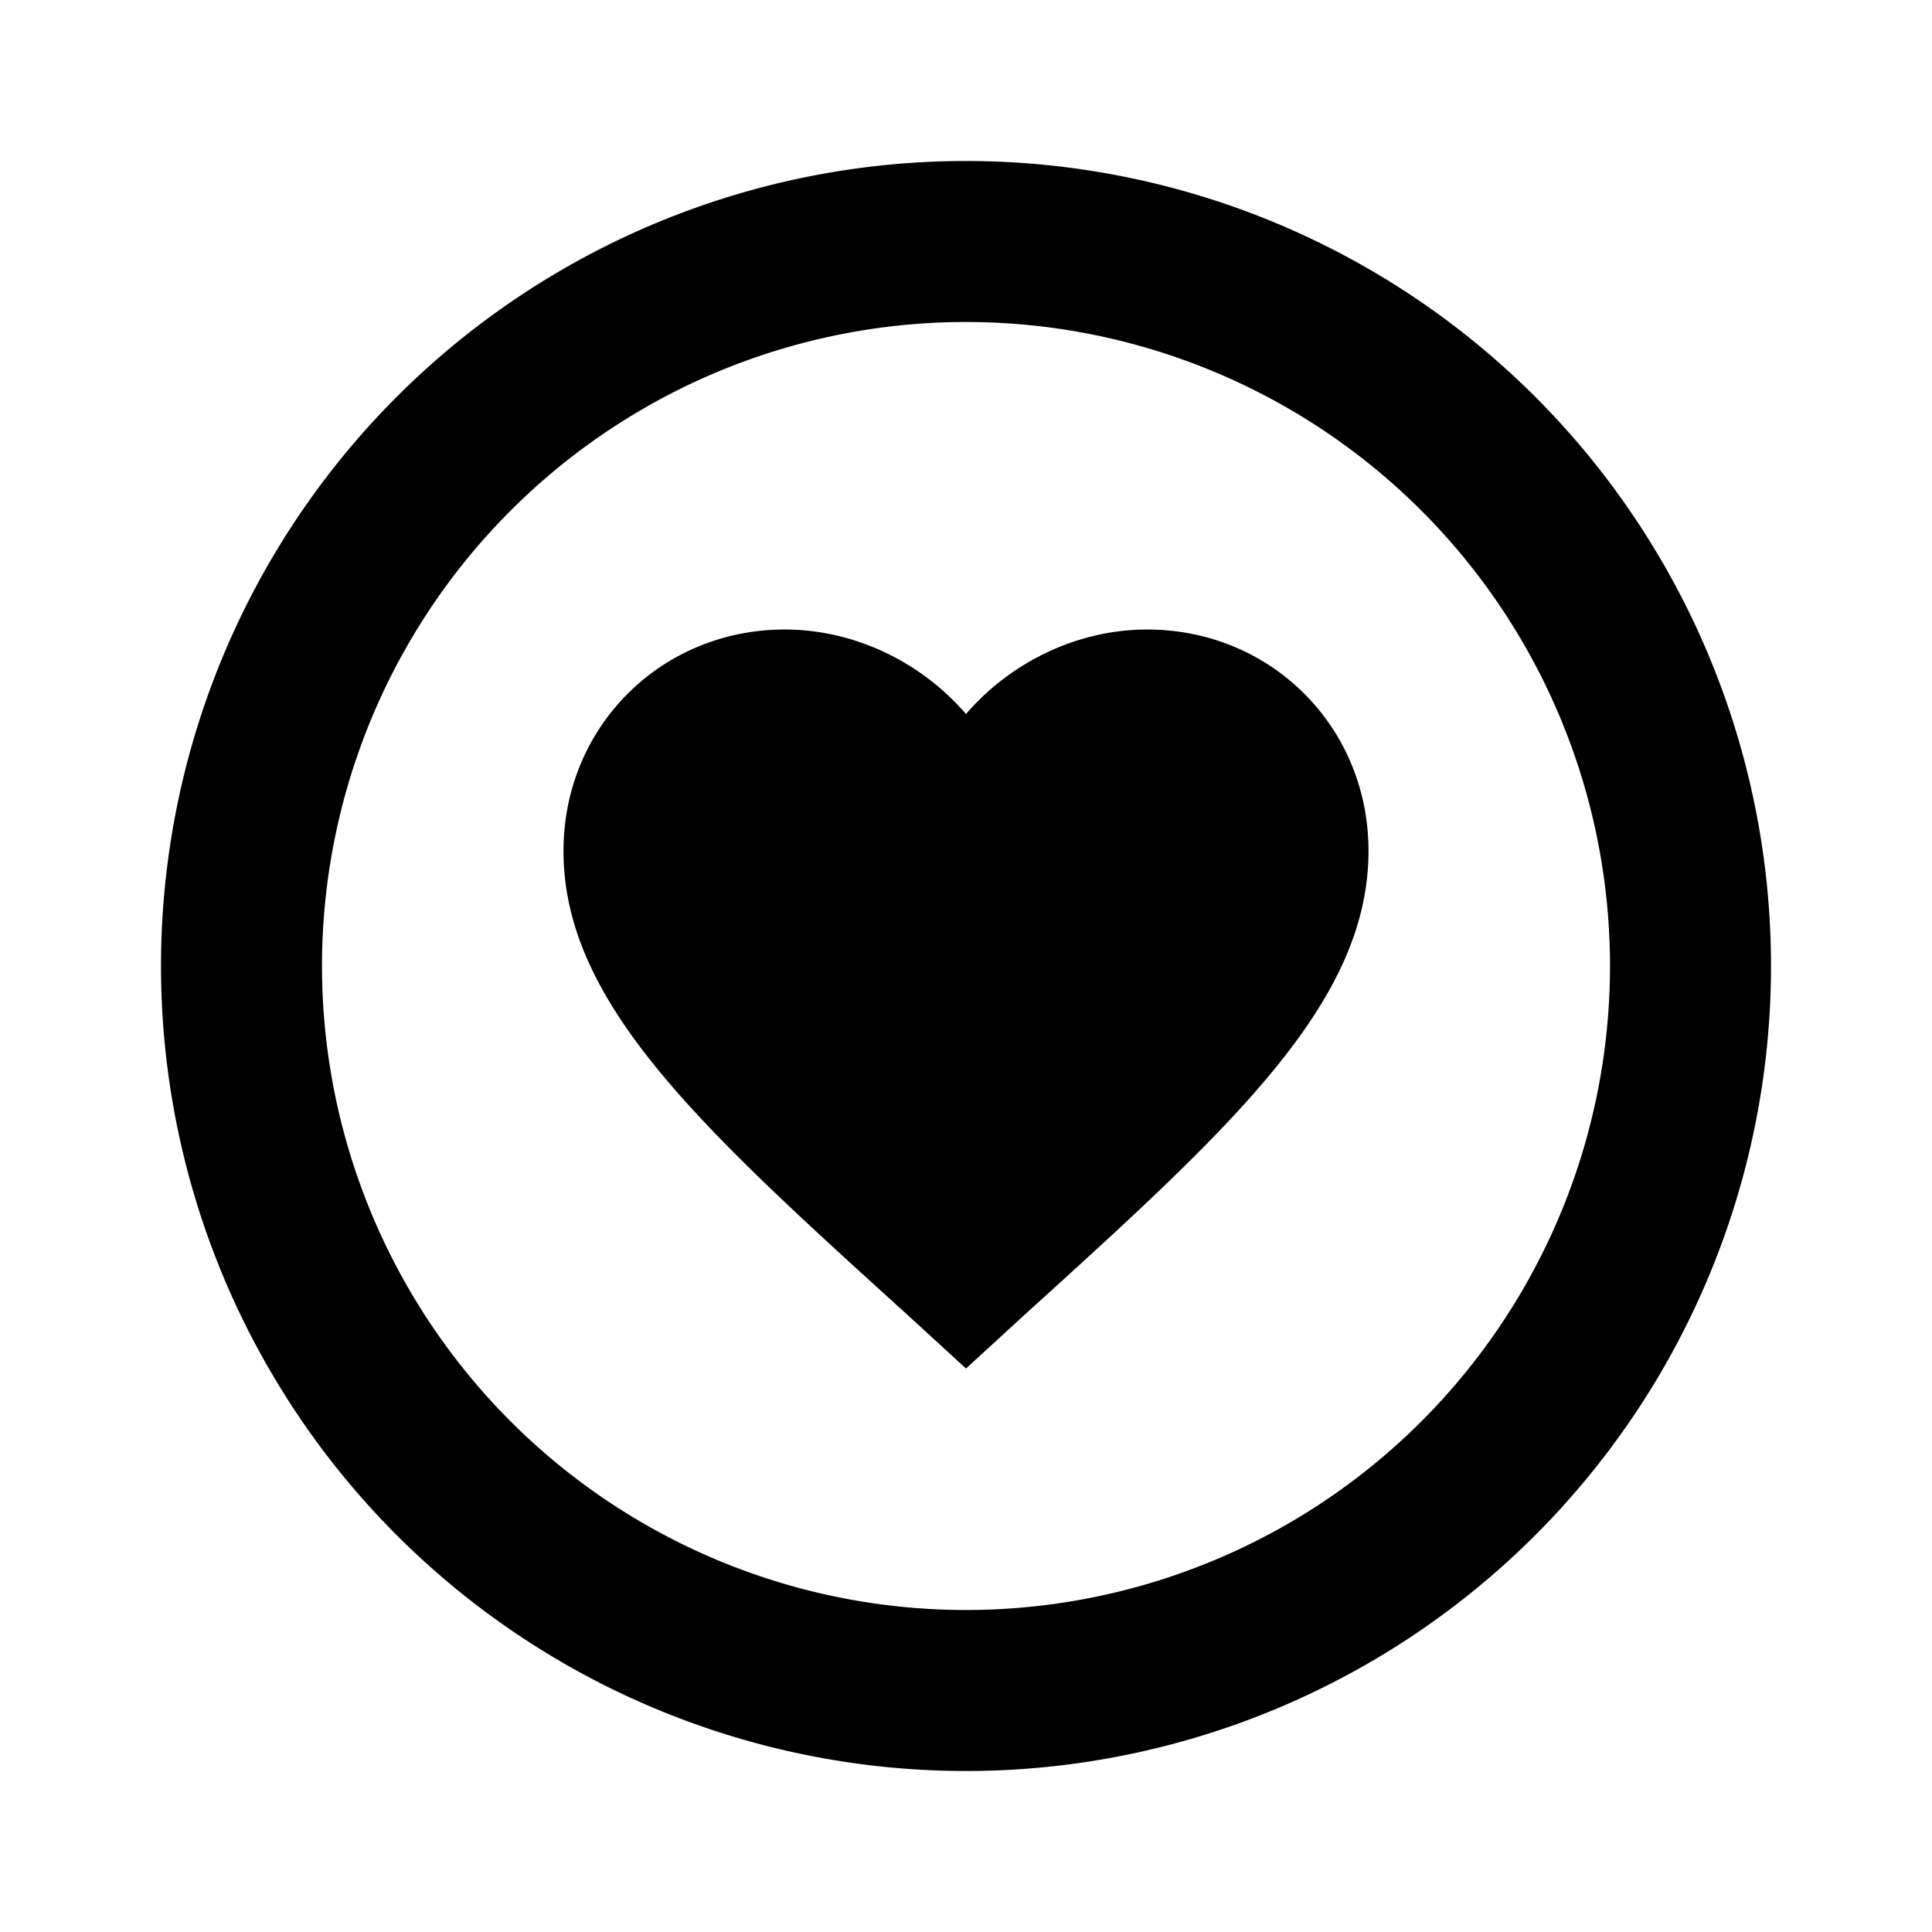 <svg height="24" viewBox="0 0 24 24" width="24" xmlns="http://www.w3.org/2000/svg"><path d="m12 2a10 10 0 0 0 -10 10 10 10 0 0 0 10 10 10 10 0 0 0 10-10 10 10 0 0 0 -10-10m0 2a8 8 0 0 1 8 8 8 8 0 0 1 -8 8 8 8 0 0 1 -8-8 8 8 0 0 1 8-8m-2.25 3.82c-1.54 0-2.75 1.21-2.75 2.75 0 1.89 1.7 3.43 4.28 5.77l.72.66.72-.66c2.58-2.34 4.28-3.88 4.28-5.77 0-1.54-1.21-2.75-2.75-2.75-.87 0-1.7.41-2.25 1.05-.55-.64-1.38-1.05-2.25-1.05z"/></svg>